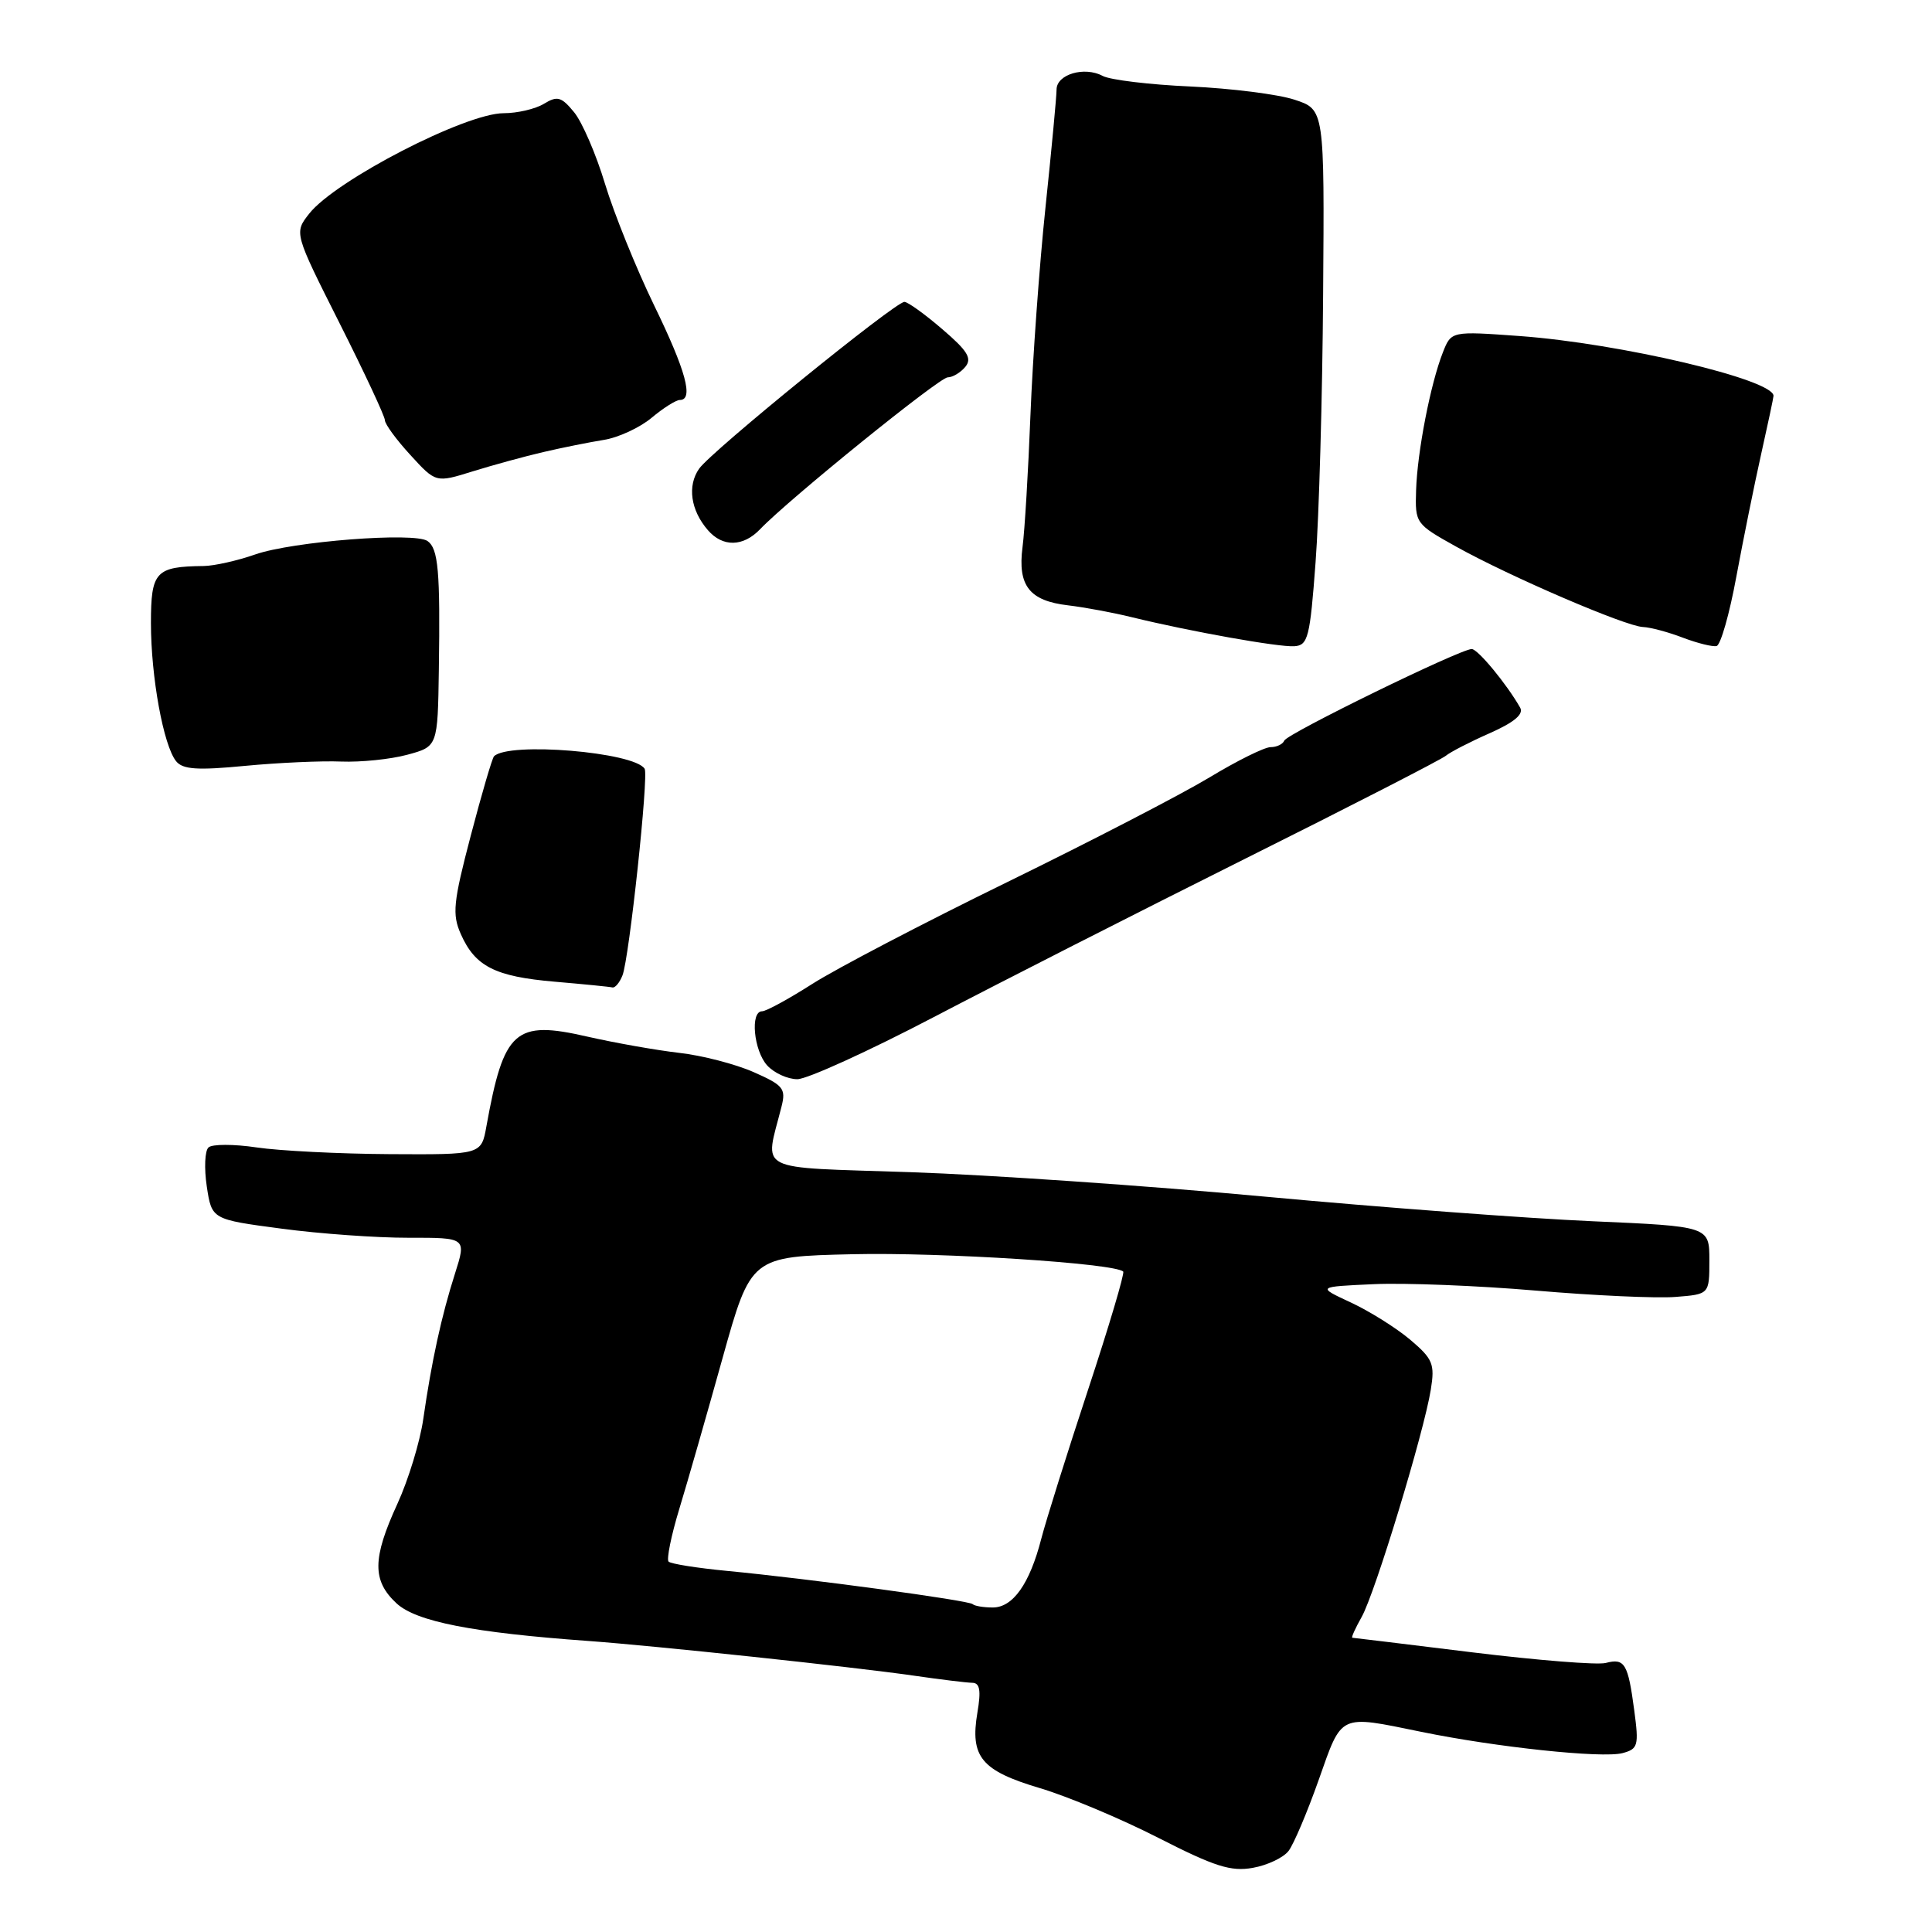 <?xml version="1.0" encoding="UTF-8" standalone="no"?>
<!DOCTYPE svg PUBLIC "-//W3C//DTD SVG 1.1//EN" "http://www.w3.org/Graphics/SVG/1.1/DTD/svg11.dtd" >
<svg xmlns="http://www.w3.org/2000/svg" xmlns:xlink="http://www.w3.org/1999/xlink" version="1.1" viewBox="0 0 256 256">
 <g >
 <path fill="currentColor"
d=" M 170.74 245.26 C 171.42 244.38 173.22 240.13 174.74 235.83 C 177.86 226.99 177.34 227.23 188.29 229.47 C 198.27 231.52 212.29 233.00 214.98 232.30 C 217.05 231.75 217.17 231.32 216.55 226.66 C 215.72 220.42 215.29 219.69 212.77 220.35 C 211.68 220.64 203.74 220.00 195.14 218.95 C 186.54 217.89 179.36 217.02 179.19 217.01 C 179.02 217.00 179.58 215.76 180.43 214.25 C 182.21 211.09 188.69 189.76 189.59 184.13 C 190.14 180.73 189.86 180.06 186.85 177.51 C 185.01 175.96 181.47 173.74 179.00 172.59 C 174.50 170.50 174.50 170.50 182.00 170.16 C 186.12 169.97 195.80 170.35 203.50 171.01 C 211.20 171.67 219.53 172.05 222.00 171.85 C 226.50 171.50 226.50 171.50 226.50 167.00 C 226.50 162.50 226.50 162.50 211.00 161.82 C 202.47 161.45 182.90 159.98 167.50 158.55 C 152.10 157.12 131.02 155.67 120.66 155.32 C 99.66 154.61 101.34 155.46 103.56 146.61 C 104.16 144.25 103.79 143.79 99.86 142.06 C 97.46 141.00 93.03 139.85 90.00 139.51 C 86.97 139.16 81.50 138.19 77.84 137.36 C 68.23 135.15 66.76 136.46 64.45 149.25 C 63.78 153.00 63.78 153.00 51.64 152.93 C 44.96 152.89 37.02 152.49 34.00 152.04 C 30.98 151.59 28.11 151.59 27.63 152.04 C 27.14 152.48 27.04 154.81 27.40 157.21 C 28.06 161.58 28.06 161.58 37.28 162.80 C 42.35 163.48 49.94 164.02 54.15 164.01 C 61.80 164.00 61.80 164.00 60.29 168.75 C 58.50 174.35 57.18 180.41 56.09 188.00 C 55.66 191.03 54.11 196.10 52.65 199.28 C 49.33 206.51 49.31 209.45 52.54 212.45 C 55.15 214.87 62.60 216.33 78.00 217.44 C 86.81 218.08 113.00 220.87 121.00 222.02 C 124.58 222.54 128.10 222.97 128.84 222.98 C 129.84 223.00 130.01 223.99 129.51 226.93 C 128.52 232.80 130.02 234.62 137.77 236.93 C 141.47 238.03 148.55 241.00 153.50 243.53 C 160.95 247.33 163.10 248.02 166.00 247.50 C 167.93 247.16 170.06 246.15 170.74 245.26 Z  M 123.75 134.76 C 132.41 130.23 150.97 120.79 165.00 113.78 C 179.03 106.78 190.98 100.64 191.57 100.15 C 192.17 99.65 194.79 98.30 197.40 97.15 C 200.63 95.72 201.92 94.64 201.43 93.77 C 199.66 90.65 195.82 86.00 195.01 86.00 C 193.49 86.00 170.52 97.22 170.17 98.14 C 169.98 98.61 169.17 99.00 168.36 99.00 C 167.55 99.00 163.88 100.82 160.20 103.05 C 156.51 105.27 144.46 111.51 133.41 116.91 C 122.36 122.31 110.77 128.37 107.64 130.37 C 104.52 132.36 101.52 134.00 100.98 134.00 C 99.38 134.00 99.87 139.20 101.65 141.17 C 102.57 142.18 104.37 143.00 105.65 143.00 C 106.94 143.00 115.09 139.29 123.75 134.76 Z  M 82.48 129.25 C 83.37 127.03 85.97 102.76 85.42 101.87 C 84.05 99.65 67.40 98.27 65.46 100.21 C 65.22 100.45 63.83 105.18 62.38 110.72 C 60.05 119.59 59.90 121.15 61.06 123.77 C 62.96 128.06 65.59 129.40 73.50 130.08 C 77.35 130.41 80.79 130.75 81.14 130.84 C 81.50 130.93 82.10 130.21 82.48 129.25 Z  M 45.21 100.91 C 47.81 101.01 51.74 100.61 53.96 100.01 C 58.00 98.92 58.00 98.92 58.15 88.71 C 58.34 75.70 58.08 72.69 56.65 71.69 C 54.94 70.48 38.76 71.74 33.81 73.47 C 31.44 74.30 28.38 74.98 27.00 75.00 C 20.61 75.07 20.00 75.73 20.00 82.57 C 20.00 89.68 21.66 98.80 23.34 100.87 C 24.22 101.96 26.16 102.09 32.48 101.48 C 36.89 101.06 42.62 100.80 45.21 100.91 Z  M 174.32 74.50 C 174.78 68.45 175.23 52.48 175.32 39.00 C 175.50 14.51 175.50 14.51 171.53 13.21 C 169.34 12.49 163.13 11.71 157.73 11.46 C 152.33 11.22 147.10 10.59 146.11 10.06 C 143.69 8.76 140.00 9.85 140.00 11.87 C 140.00 12.76 139.34 19.80 138.53 27.50 C 137.72 35.20 136.83 47.58 136.54 55.00 C 136.25 62.42 135.78 70.30 135.49 72.50 C 134.83 77.61 136.40 79.61 141.52 80.21 C 143.71 80.47 147.53 81.18 150.00 81.79 C 157.68 83.67 169.40 85.76 171.50 85.63 C 173.32 85.51 173.58 84.49 174.32 74.50 Z  M 230.07 76.43 C 230.98 71.52 232.46 64.21 233.36 60.18 C 234.26 56.16 235.00 52.68 235.00 52.45 C 235.00 50.29 214.68 45.50 201.40 44.53 C 192.30 43.87 192.30 43.87 191.19 46.69 C 189.55 50.84 187.80 59.87 187.64 64.95 C 187.50 69.35 187.56 69.43 193.00 72.46 C 200.12 76.42 215.37 82.98 217.69 83.08 C 218.69 83.12 221.07 83.76 223.00 84.50 C 224.93 85.23 226.93 85.73 227.46 85.60 C 227.99 85.47 229.17 81.34 230.07 76.43 Z  M 100.71 70.13 C 104.53 66.14 124.48 50.00 125.58 50.00 C 126.23 50.00 127.28 49.37 127.91 48.61 C 128.83 47.49 128.22 46.49 124.85 43.61 C 122.54 41.62 120.28 40.00 119.84 40.00 C 118.62 40.00 94.26 59.79 92.64 62.10 C 91.05 64.37 91.51 67.61 93.80 70.25 C 95.76 72.52 98.47 72.47 100.71 70.13 Z  M 72.00 59.90 C 74.47 59.32 78.08 58.60 80.00 58.29 C 81.92 57.99 84.77 56.67 86.33 55.37 C 87.88 54.07 89.57 53.00 90.08 53.00 C 91.94 53.00 90.90 49.14 86.66 40.43 C 84.28 35.52 81.36 28.29 80.17 24.37 C 78.99 20.45 77.14 16.17 76.07 14.87 C 74.39 12.82 73.85 12.67 72.08 13.75 C 70.95 14.44 68.55 15.00 66.74 15.00 C 61.67 15.00 44.44 23.90 40.97 28.31 C 38.97 30.86 38.97 30.86 44.98 42.80 C 48.29 49.37 51.00 55.17 51.00 55.68 C 51.00 56.19 52.52 58.27 54.38 60.29 C 57.75 63.98 57.75 63.98 62.63 62.46 C 65.31 61.63 69.53 60.47 72.00 59.90 Z  M 128.89 212.56 C 128.39 212.06 107.20 209.19 96.31 208.15 C 92.36 207.77 88.88 207.22 88.59 206.92 C 88.30 206.63 88.93 203.49 90.01 199.94 C 91.09 196.40 93.66 187.43 95.73 180.00 C 99.50 166.50 99.50 166.50 113.00 166.19 C 124.76 165.92 147.73 167.39 148.83 168.49 C 149.04 168.70 146.94 175.77 144.16 184.19 C 141.38 192.61 138.60 201.48 137.97 203.91 C 136.44 209.86 134.22 213.00 131.55 213.00 C 130.33 213.00 129.13 212.80 128.89 212.56 Z "/>
</g>
</svg>